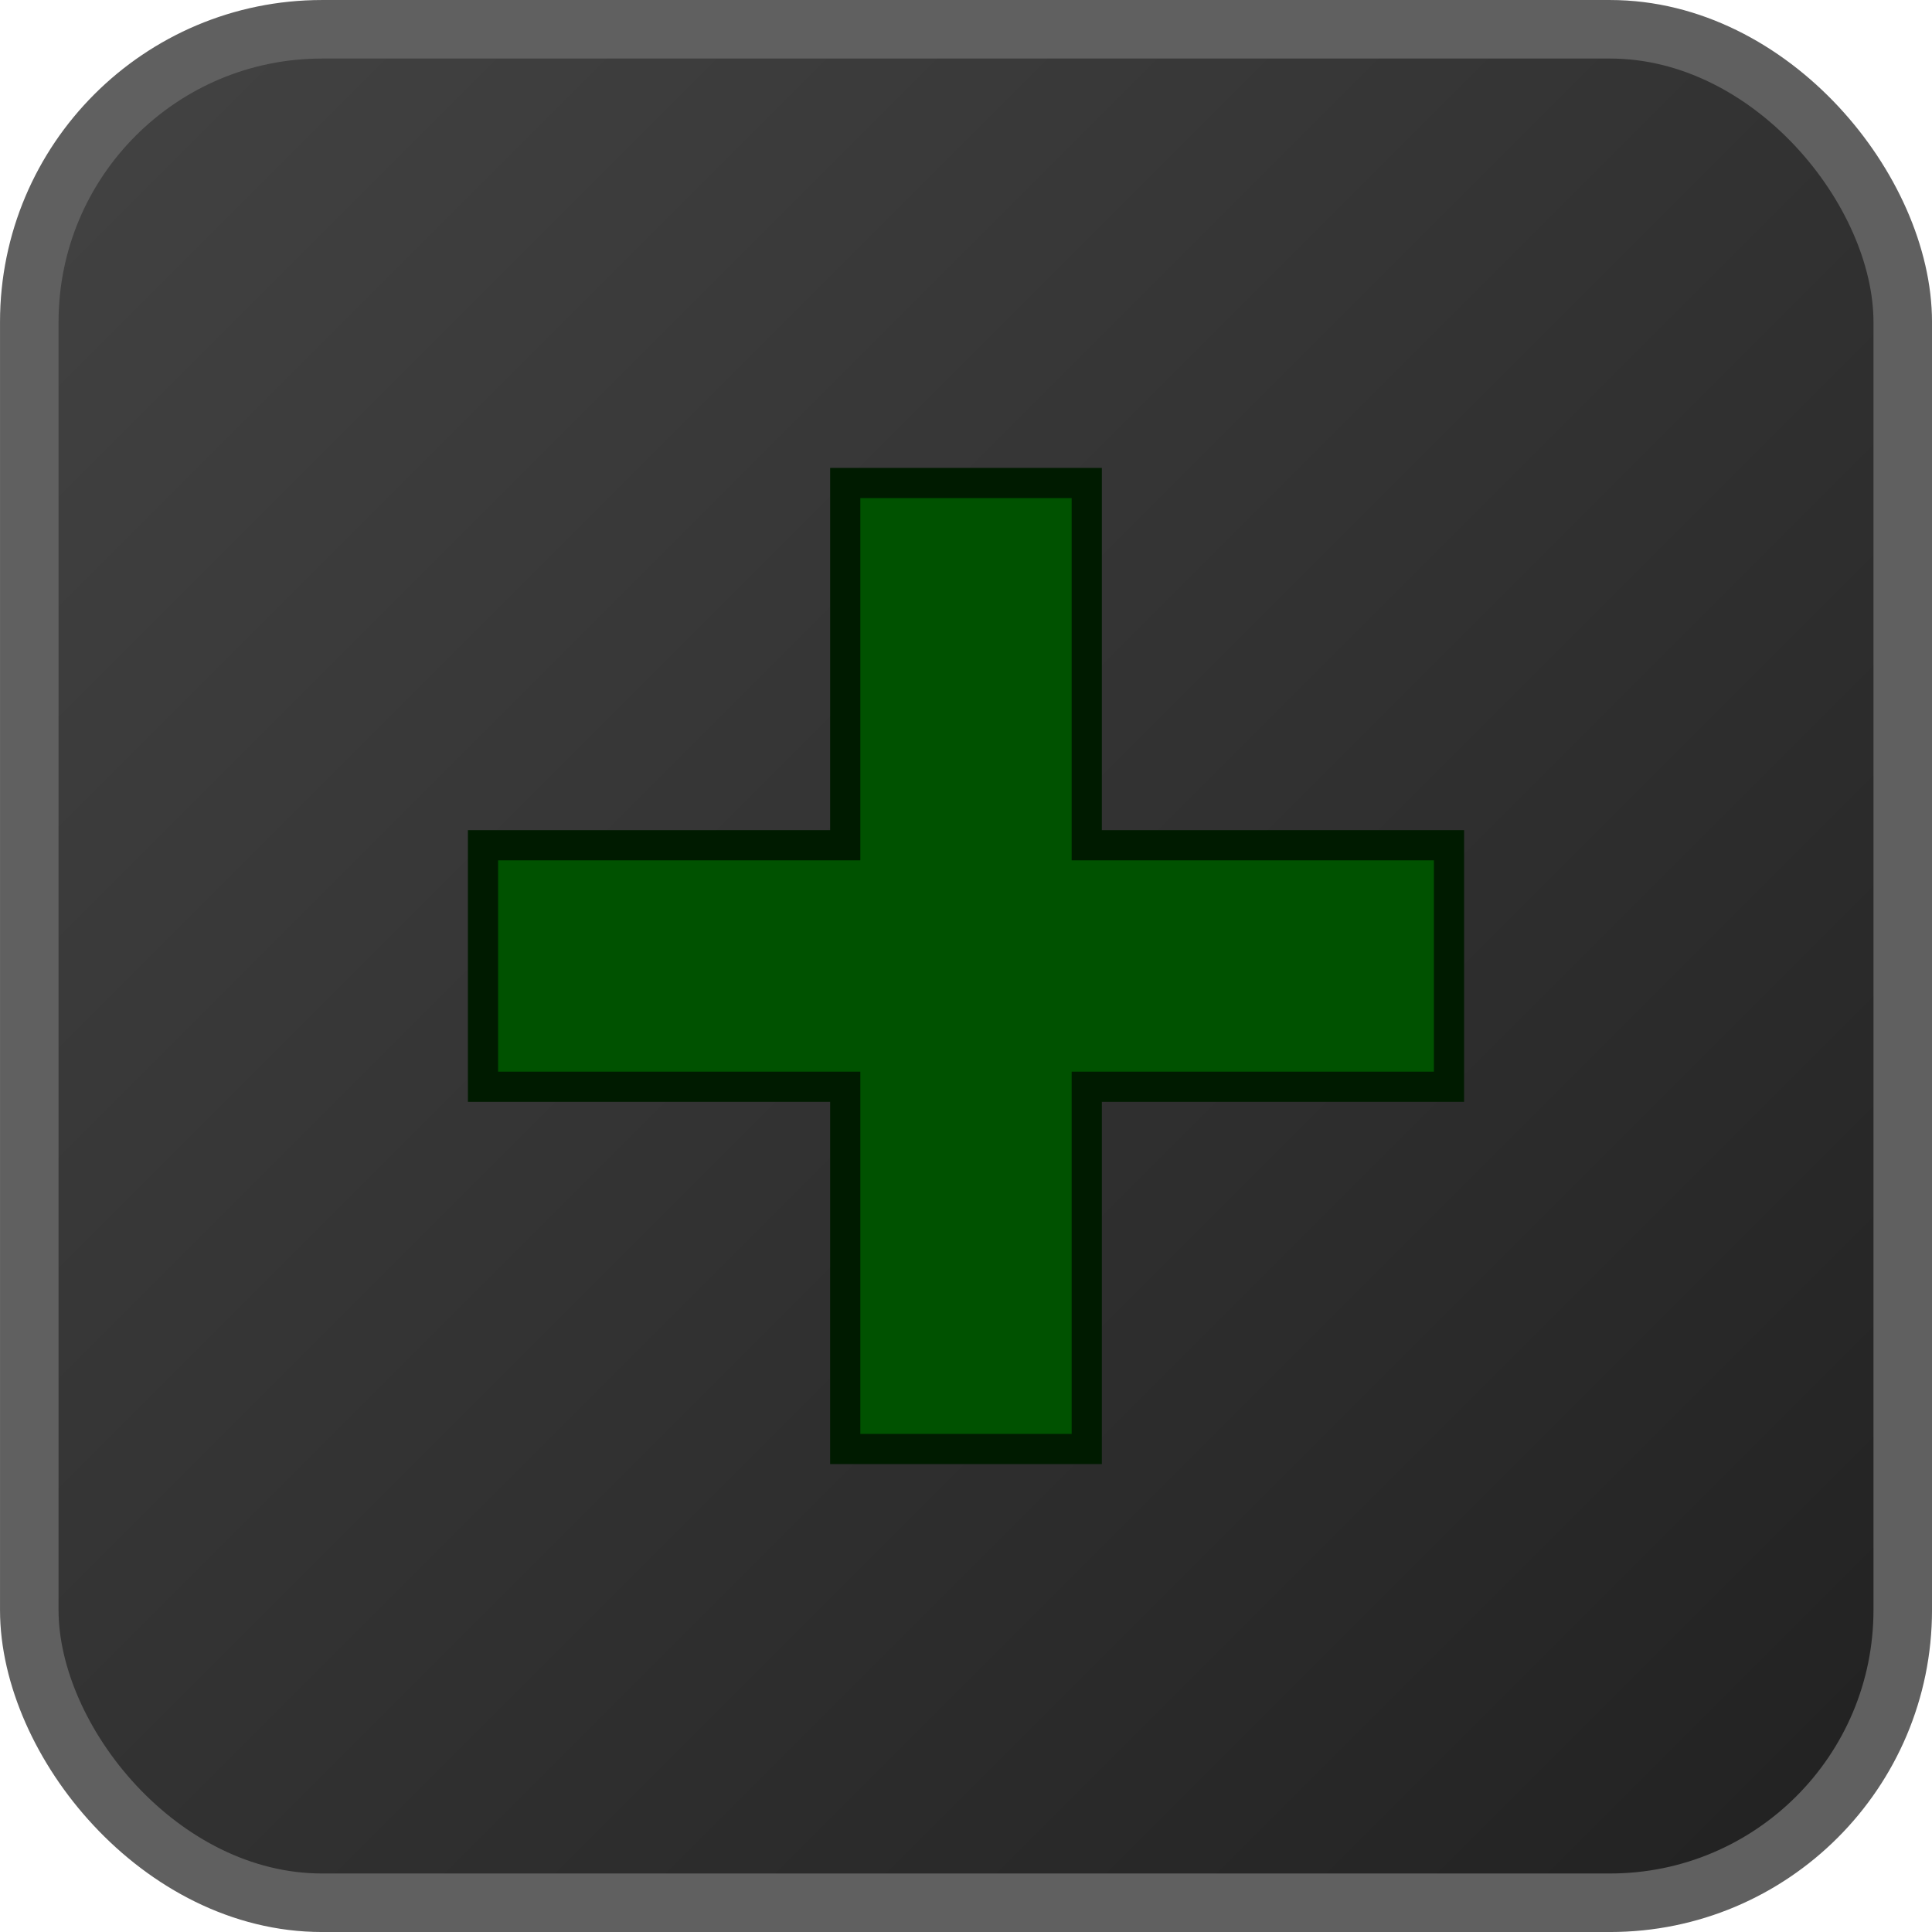 <?xml version="1.0" encoding="UTF-8" standalone="no"?>
<!-- Created with Inkscape (http://www.inkscape.org/) -->

<svg
   xmlns:dc="http://purl.org/dc/elements/1.1/"
   xmlns:cc="http://creativecommons.org/ns#"
   xmlns:rdf="http://www.w3.org/1999/02/22-rdf-syntax-ns#"
   xmlns:svg="http://www.w3.org/2000/svg"
   xmlns="http://www.w3.org/2000/svg"
   xmlns:xlink="http://www.w3.org/1999/xlink"
   xmlns:sodipodi="http://sodipodi.sourceforge.net/DTD/sodipodi-0.dtd"
   xmlns:inkscape="http://www.inkscape.org/namespaces/inkscape"
   width="64"
   height="64"
   id="svg5244"
   version="1.1"
   inkscape:version="0.48.4 r9939"
   sodipodi:docname="RegenButton.svg">
  <defs
     id="defs5246">
    <inkscape:perspective
       sodipodi:type="inkscape:persp3d"
       inkscape:vp_x="0 : 32 : 1"
       inkscape:vp_y="0 : 1000 : 0"
       inkscape:vp_z="64 : 32 : 1"
       inkscape:persp3d-origin="32 : 21.333333 : 1"
       id="perspective5309" />
    <linearGradient
       inkscape:collect="always"
       xlink:href="#linearGradient5206"
       id="linearGradient5222"
       x1="64"
       y1="64"
       x2="0"
       y2="0"
       gradientUnits="userSpaceOnUse" />
    <linearGradient
       id="linearGradient5206">
      <stop
         style="stop-color:#212121;stop-opacity:1;"
         offset="0"
         id="stop5208" />
      <stop
         style="stop-color:#434343;stop-opacity:1;"
         offset="1"
         id="stop5210" />
    </linearGradient>
    <linearGradient
       y2="0"
       x2="0"
       y1="64"
       x1="64"
       gradientUnits="userSpaceOnUse"
       id="linearGradient5242"
       xlink:href="#linearGradient5206"
       inkscape:collect="always"
       gradientTransform="matrix(0.97,0,0,0.97,0.97,989.332)" />
  </defs>
  <sodipodi:namedview
     id="base"
     pagecolor="#ffffff"
     bordercolor="#666666"
     borderopacity="1.0"
     inkscape:pageopacity="0.0"
     inkscape:pageshadow="2"
     inkscape:zoom="4.4465367"
     inkscape:cx="15.557048"
     inkscape:cy="34.788602"
     inkscape:document-units="px"
     inkscape:current-layer="layer1"
     showgrid="false"
     inkscape:snap-bbox="true"
     inkscape:bbox-nodes="false"
     inkscape:snap-nodes="true"
     inkscape:window-width="1600"
     inkscape:window-height="838"
     inkscape:window-x="-8"
     inkscape:window-y="-8"
     inkscape:window-maximized="1"
     inkscape:showpageshadow="false"
     inkscape:object-nodes="true">
    <inkscape:grid
       type="xygrid"
       id="grid5275"
       empspacing="4"
       visible="true"
       enabled="true"
       snapvisiblegridlinesonly="true" />
  </sodipodi:namedview>
  <g
     inkscape:label="Layer 1"
     inkscape:groupmode="layer"
     id="layer1"
     transform="translate(0,-988.362)">
    <rect
       style="fill:url(#linearGradient5242);fill-opacity:1;fill-rule:nonzero;stroke:#606060;stroke-width:1.939;stroke-miterlimit:4;stroke-opacity:1;stroke-dasharray:none"
       id="rect2997"
       width="62.061"
       height="62.061"
       x="0.97"
       y="989.332"
       rx="9.697"
       ry="9.697" />
    <path
       style="fill:#005200;stroke:#001b00;stroke-width:1px;stroke-linecap:butt;stroke-linejoin:miter;stroke-opacity:1;fill-opacity:1"
       d="m 28,48 8,0 0,-12 12,0 0,-8 -12,0 0,-12 -8,0 0,12 -12,0 0,8 12,0 z"
       id="path4482"
       inkscape:connector-curvature="0"
       transform="translate(0,988.362)"
       sodipodi:nodetypes="ccccccccccccc" />
  </g>
</svg>
